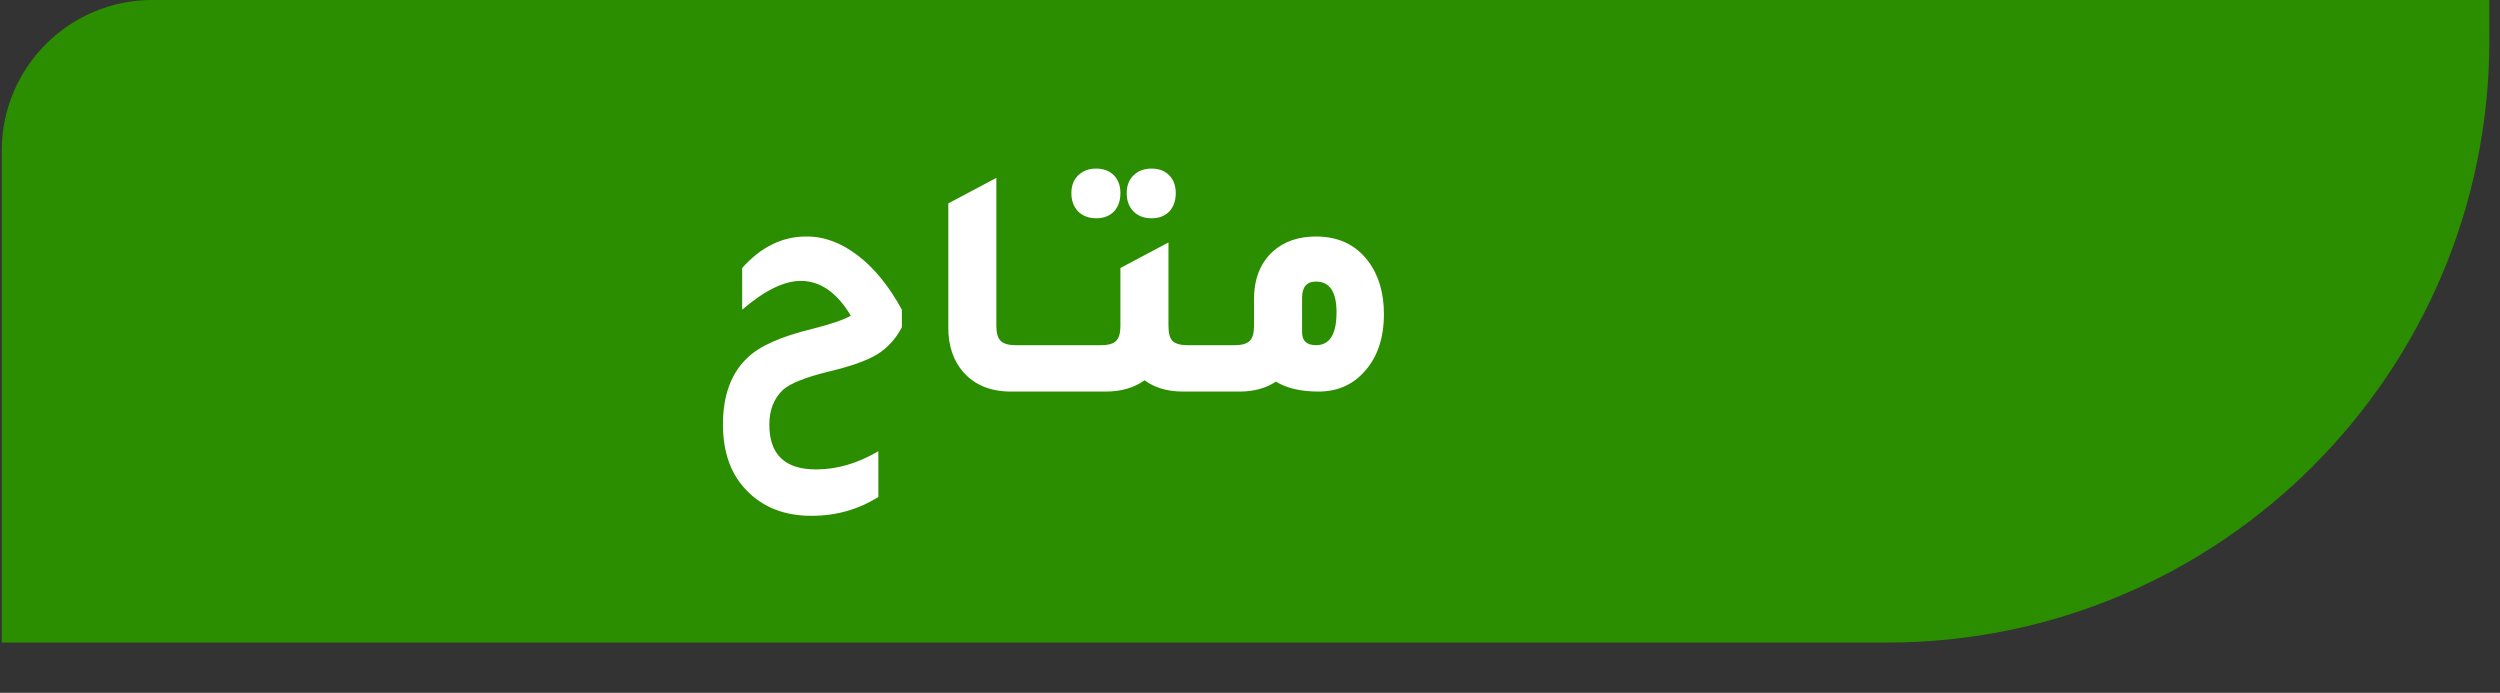 <svg width="83" height="23" viewBox="0 0 83 23" fill="none" xmlns="http://www.w3.org/2000/svg">
<rect x="0" y="0" width="83" height="23" fill="#333333" stroke="none"/>
<path d="M0.059 5C0.059 2.239 2.297 0 5.059 0L82.647 0L82.647 1.333C82.647 12.379 73.693 21.333 62.647 21.333L0.059 21.333L0.059 5Z" fill="#2B8E00"/>
<path d="M29.161 16.498C28.501 16.916 27.76 17.125 26.939 17.125C26.044 17.125 25.326 16.843 24.783 16.278C24.262 15.743 24.002 15.013 24.002 14.089C24.002 13.121 24.277 12.38 24.827 11.867C25.223 11.486 25.934 11.17 26.961 10.921C27.591 10.76 28.02 10.613 28.248 10.481C27.786 9.711 27.232 9.326 26.587 9.326C26.029 9.326 25.381 9.645 24.64 10.283L24.64 8.897C25.263 8.2 25.971 7.852 26.763 7.852H26.785C27.372 7.852 27.94 8.065 28.49 8.49C29.04 8.915 29.524 9.513 29.942 10.283L29.942 10.866C29.736 11.255 29.462 11.555 29.117 11.768C28.779 11.973 28.241 12.164 27.5 12.34C26.752 12.523 26.253 12.721 26.004 12.934C25.696 13.22 25.542 13.609 25.542 14.1C25.542 15.09 26.059 15.585 27.093 15.585C27.79 15.585 28.479 15.383 29.161 14.98L29.161 16.498ZM33.563 13C32.888 13 32.36 12.784 31.979 12.351C31.649 11.97 31.484 11.482 31.484 10.888L31.484 6.752L33.079 5.905L33.079 10.822C33.079 11.057 33.126 11.222 33.222 11.317C33.317 11.412 33.482 11.46 33.717 11.46L34.795 11.46L34.795 13L33.563 13ZM34.203 13L34.203 11.46L36.062 11.46L36.062 13L34.203 13ZM36.395 7.247C36.145 7.247 35.944 7.17 35.79 7.016C35.643 6.862 35.57 6.66 35.57 6.411C35.57 6.169 35.643 5.975 35.79 5.828C35.944 5.674 36.145 5.597 36.395 5.597C36.637 5.597 36.831 5.67 36.978 5.817C37.124 5.964 37.198 6.162 37.198 6.411C37.198 6.668 37.124 6.873 36.978 7.027C36.831 7.174 36.637 7.247 36.395 7.247ZM38.232 7.247C37.982 7.247 37.781 7.17 37.627 7.016C37.48 6.862 37.407 6.66 37.407 6.411C37.407 6.169 37.48 5.975 37.627 5.828C37.781 5.674 37.982 5.597 38.232 5.597C38.474 5.597 38.668 5.67 38.815 5.817C38.961 5.964 39.035 6.162 39.035 6.411C39.035 6.668 38.961 6.873 38.815 7.027C38.668 7.174 38.474 7.247 38.232 7.247ZM39.431 11.46L40.498 11.46L40.498 13L39.277 13C38.763 13 38.338 12.875 38.001 12.626C37.649 12.875 37.22 13 36.714 13L35.482 13L35.482 11.46L36.56 11.46C36.794 11.46 36.959 11.412 37.055 11.317C37.15 11.222 37.198 11.057 37.198 10.822L37.198 8.897L38.793 8.05L38.793 10.822C38.793 11.057 38.837 11.222 38.925 11.317C39.02 11.412 39.189 11.46 39.431 11.46ZM41.634 9.931C41.634 9.256 41.843 8.728 42.261 8.347C42.628 8.017 43.105 7.852 43.691 7.852C44.432 7.852 45.008 8.123 45.418 8.666C45.77 9.128 45.946 9.715 45.946 10.426C45.946 11.24 45.723 11.885 45.275 12.362C44.887 12.787 44.384 13 43.768 13C43.189 13 42.72 12.89 42.36 12.67C42.03 12.89 41.627 13 41.15 13L39.918 13L39.918 11.46L40.996 11.46C41.231 11.46 41.396 11.412 41.491 11.317C41.587 11.222 41.634 11.057 41.634 10.822L41.634 9.931ZM43.229 11.031C43.229 11.317 43.383 11.46 43.691 11.46C44.146 11.46 44.373 11.097 44.373 10.371C44.373 9.689 44.146 9.348 43.691 9.348C43.383 9.348 43.229 9.528 43.229 9.887L43.229 11.031Z" fill="white"/>
</svg>
